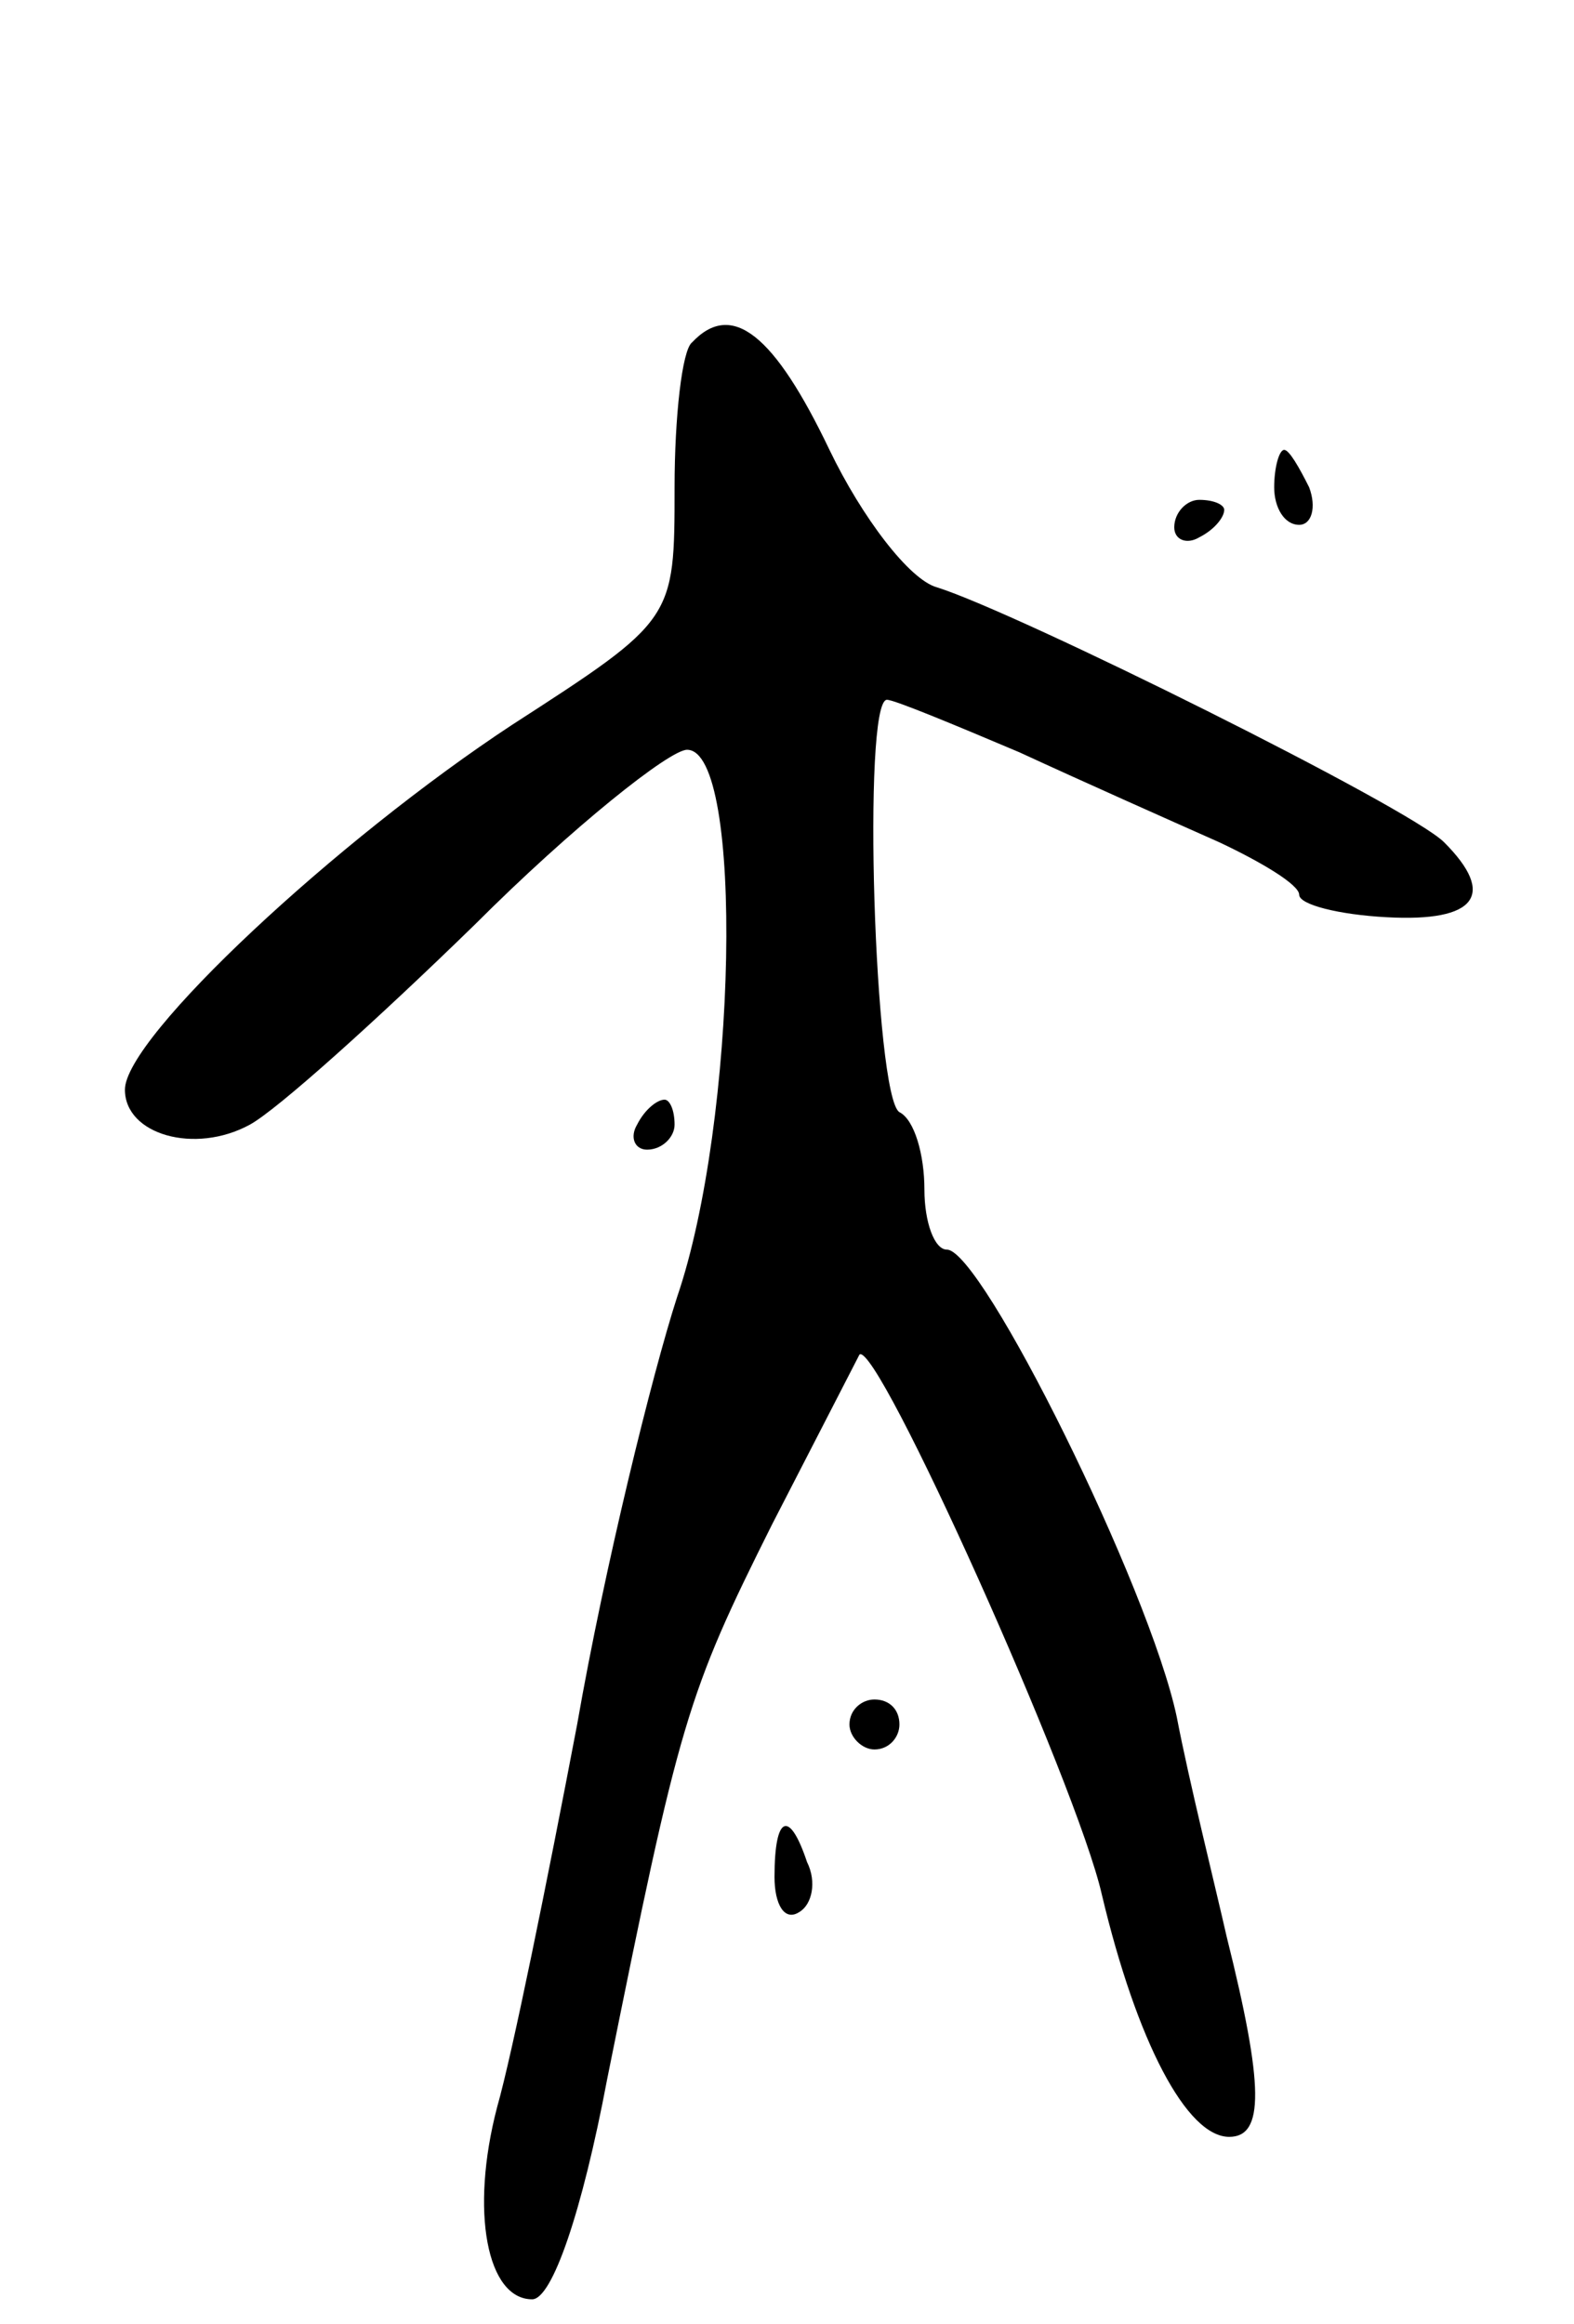 <svg version="1.0" xmlns="http://www.w3.org/2000/svg"
 width="63pt" height="93pt" viewBox="0 0 63 93"
 preserveAspectRatio="xMidYMid meet">
<g transform="translate(0,93) scale(0.1,-0.1)"
fill="#000000" stroke="none">
<path d="M277 793 c-4 -3 -7 -30 -7 -58 0 -53 0 -53 -65 -95 -70 -46 -155
-125 -155 -146 0 -18 28 -26 50 -14 11 6 51 42 90 80 39 39 78 70 85 70 23 0
20 -149 -4 -219 -10 -31 -29 -108 -40 -171 -12 -63 -26 -132 -32 -153 -11 -42
-4 -77 14 -77 8 0 20 35 30 88 29 144 32 154 66 222 18 35 34 66 35 68 7 6 87
-172 97 -216 14 -59 34 -97 51 -97 14 0 14 20 -1 80 -5 22 -15 62 -20 88 -11
52 -78 187 -92 187 -5 0 -9 11 -9 24 0 14 -4 28 -10 31 -10 6 -15 165 -5 165
3 0 27 -10 53 -21 26 -12 62 -28 80 -36 17 -8 32 -17 32 -21 0 -4 16 -8 35 -9
36 -2 44 9 23 30 -14 14 -171 92 -203 102 -11 3 -30 28 -43 55 -22 46 -39 60
-55 43z"/>
<path d="M510 735 c0 -8 4 -15 10 -15 5 0 7 7 4 15 -4 8 -8 15 -10 15 -2 0 -4
-7 -4 -15z"/>
<path d="M470 719 c0 -5 5 -7 10 -4 6 3 10 8 10 11 0 2 -4 4 -10 4 -5 0 -10
-5 -10 -11z"/>
<path d="M255 480 c-3 -5 -1 -10 4 -10 6 0 11 5 11 10 0 6 -2 10 -4 10 -3 0
-8 -4 -11 -10z"/>
<path d="M340 240 c0 -5 5 -10 10 -10 6 0 10 5 10 10 0 6 -4 10 -10 10 -5 0
-10 -4 -10 -10z"/>
<path d="M310 179 c0 -11 4 -18 10 -14 5 3 7 12 3 20 -7 21 -13 19 -13 -6z"/>
</g>
</svg>
